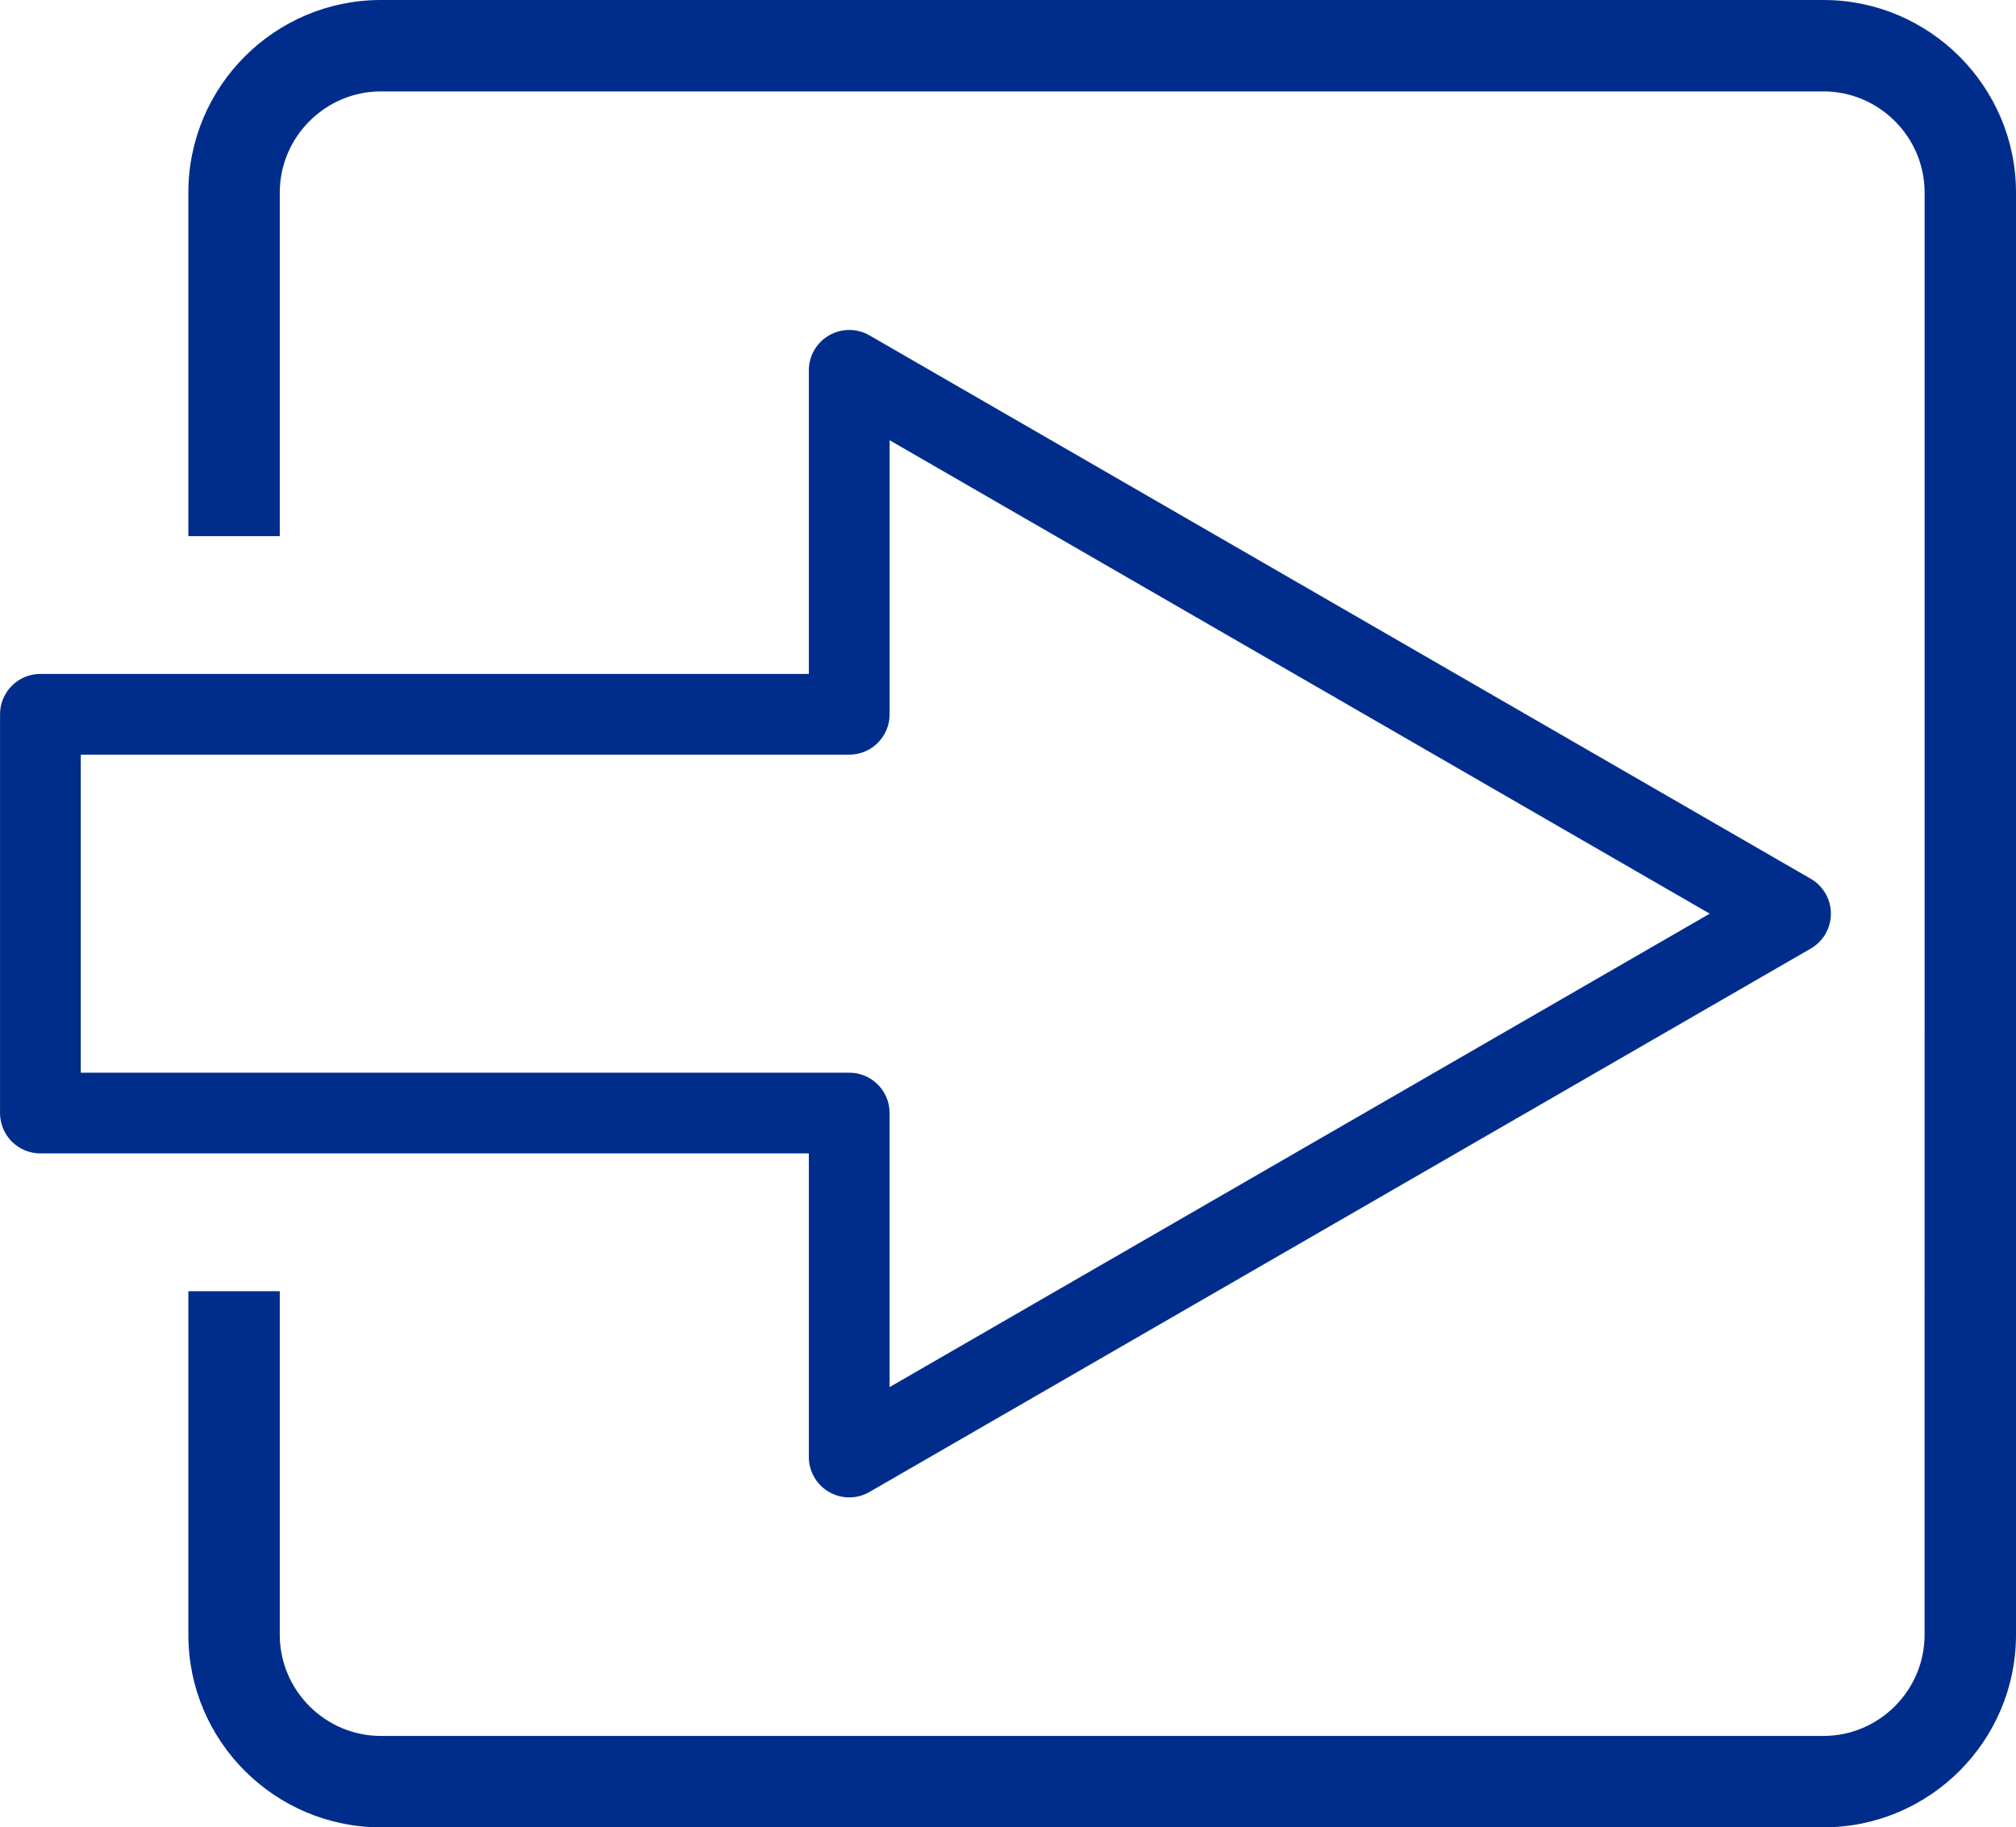 <?xml version="1.0" encoding="utf-8"?>
<!-- Generator: Adobe Illustrator 15.0.1, SVG Export Plug-In . SVG Version: 6.00 Build 0)  -->
<!DOCTYPE svg PUBLIC "-//W3C//DTD SVG 1.1//EN" "http://www.w3.org/Graphics/SVG/1.1/DTD/svg11.dtd">
<svg version="1.1" id="Layer_1" xmlns="http://www.w3.org/2000/svg" xmlns:xlink="http://www.w3.org/1999/xlink" x="0px" y="0px"
	 width="55.153px" height="50px" viewBox="-0.653 4.5 55.153 50" enable-background="new -0.653 4.5 55.153 50"
	 xml:space="preserve">
<g>
</g>
<g>
	<g>
		<path fill="#002D8C" d="M22.581,45.472c-0.191,0-0.381-0.049-0.553-0.148c-0.342-0.197-0.553-0.562-0.553-0.956V36.06H0.452
			c-0.609,0-1.104-0.494-1.104-1.104V24.044c0-0.61,0.495-1.104,1.104-1.104h21.023v-8.307c0-0.395,0.211-0.759,0.553-0.957
			c0.342-0.197,0.764-0.197,1.105,0l25.75,14.868c0.342,0.197,0.553,0.562,0.553,0.956s-0.211,0.759-0.553,0.956l-25.75,14.868
			C22.961,45.423,22.771,45.472,22.581,45.472z M1.557,33.851h21.023c0.609,0,1.104,0.494,1.104,1.104v7.499L46.121,29.5
			L23.685,16.546v7.499c0,0.61-0.495,1.104-1.104,1.104H1.557V33.851z"/>
	</g>
</g>
<path fill="#002D8C" d="M49.232,4.5H9.768C6.858,4.5,4.5,6.868,4.5,9.768v9.402h2.501V9.768c0-1.521,1.246-2.767,2.767-2.767h39.464
	C50.753,7.001,52,8.247,52,9.768l-0.001,39.464c0,1.521-1.245,2.767-2.767,2.767H9.768c-1.521,0-2.767-1.245-2.767-2.767V39.83H4.5
	v9.402c0,2.91,2.368,5.268,5.268,5.268h39.464c2.91,0,5.268-2.368,5.268-5.268V9.768C54.5,6.868,52.132,4.5,49.232,4.5z"/>
</svg>
